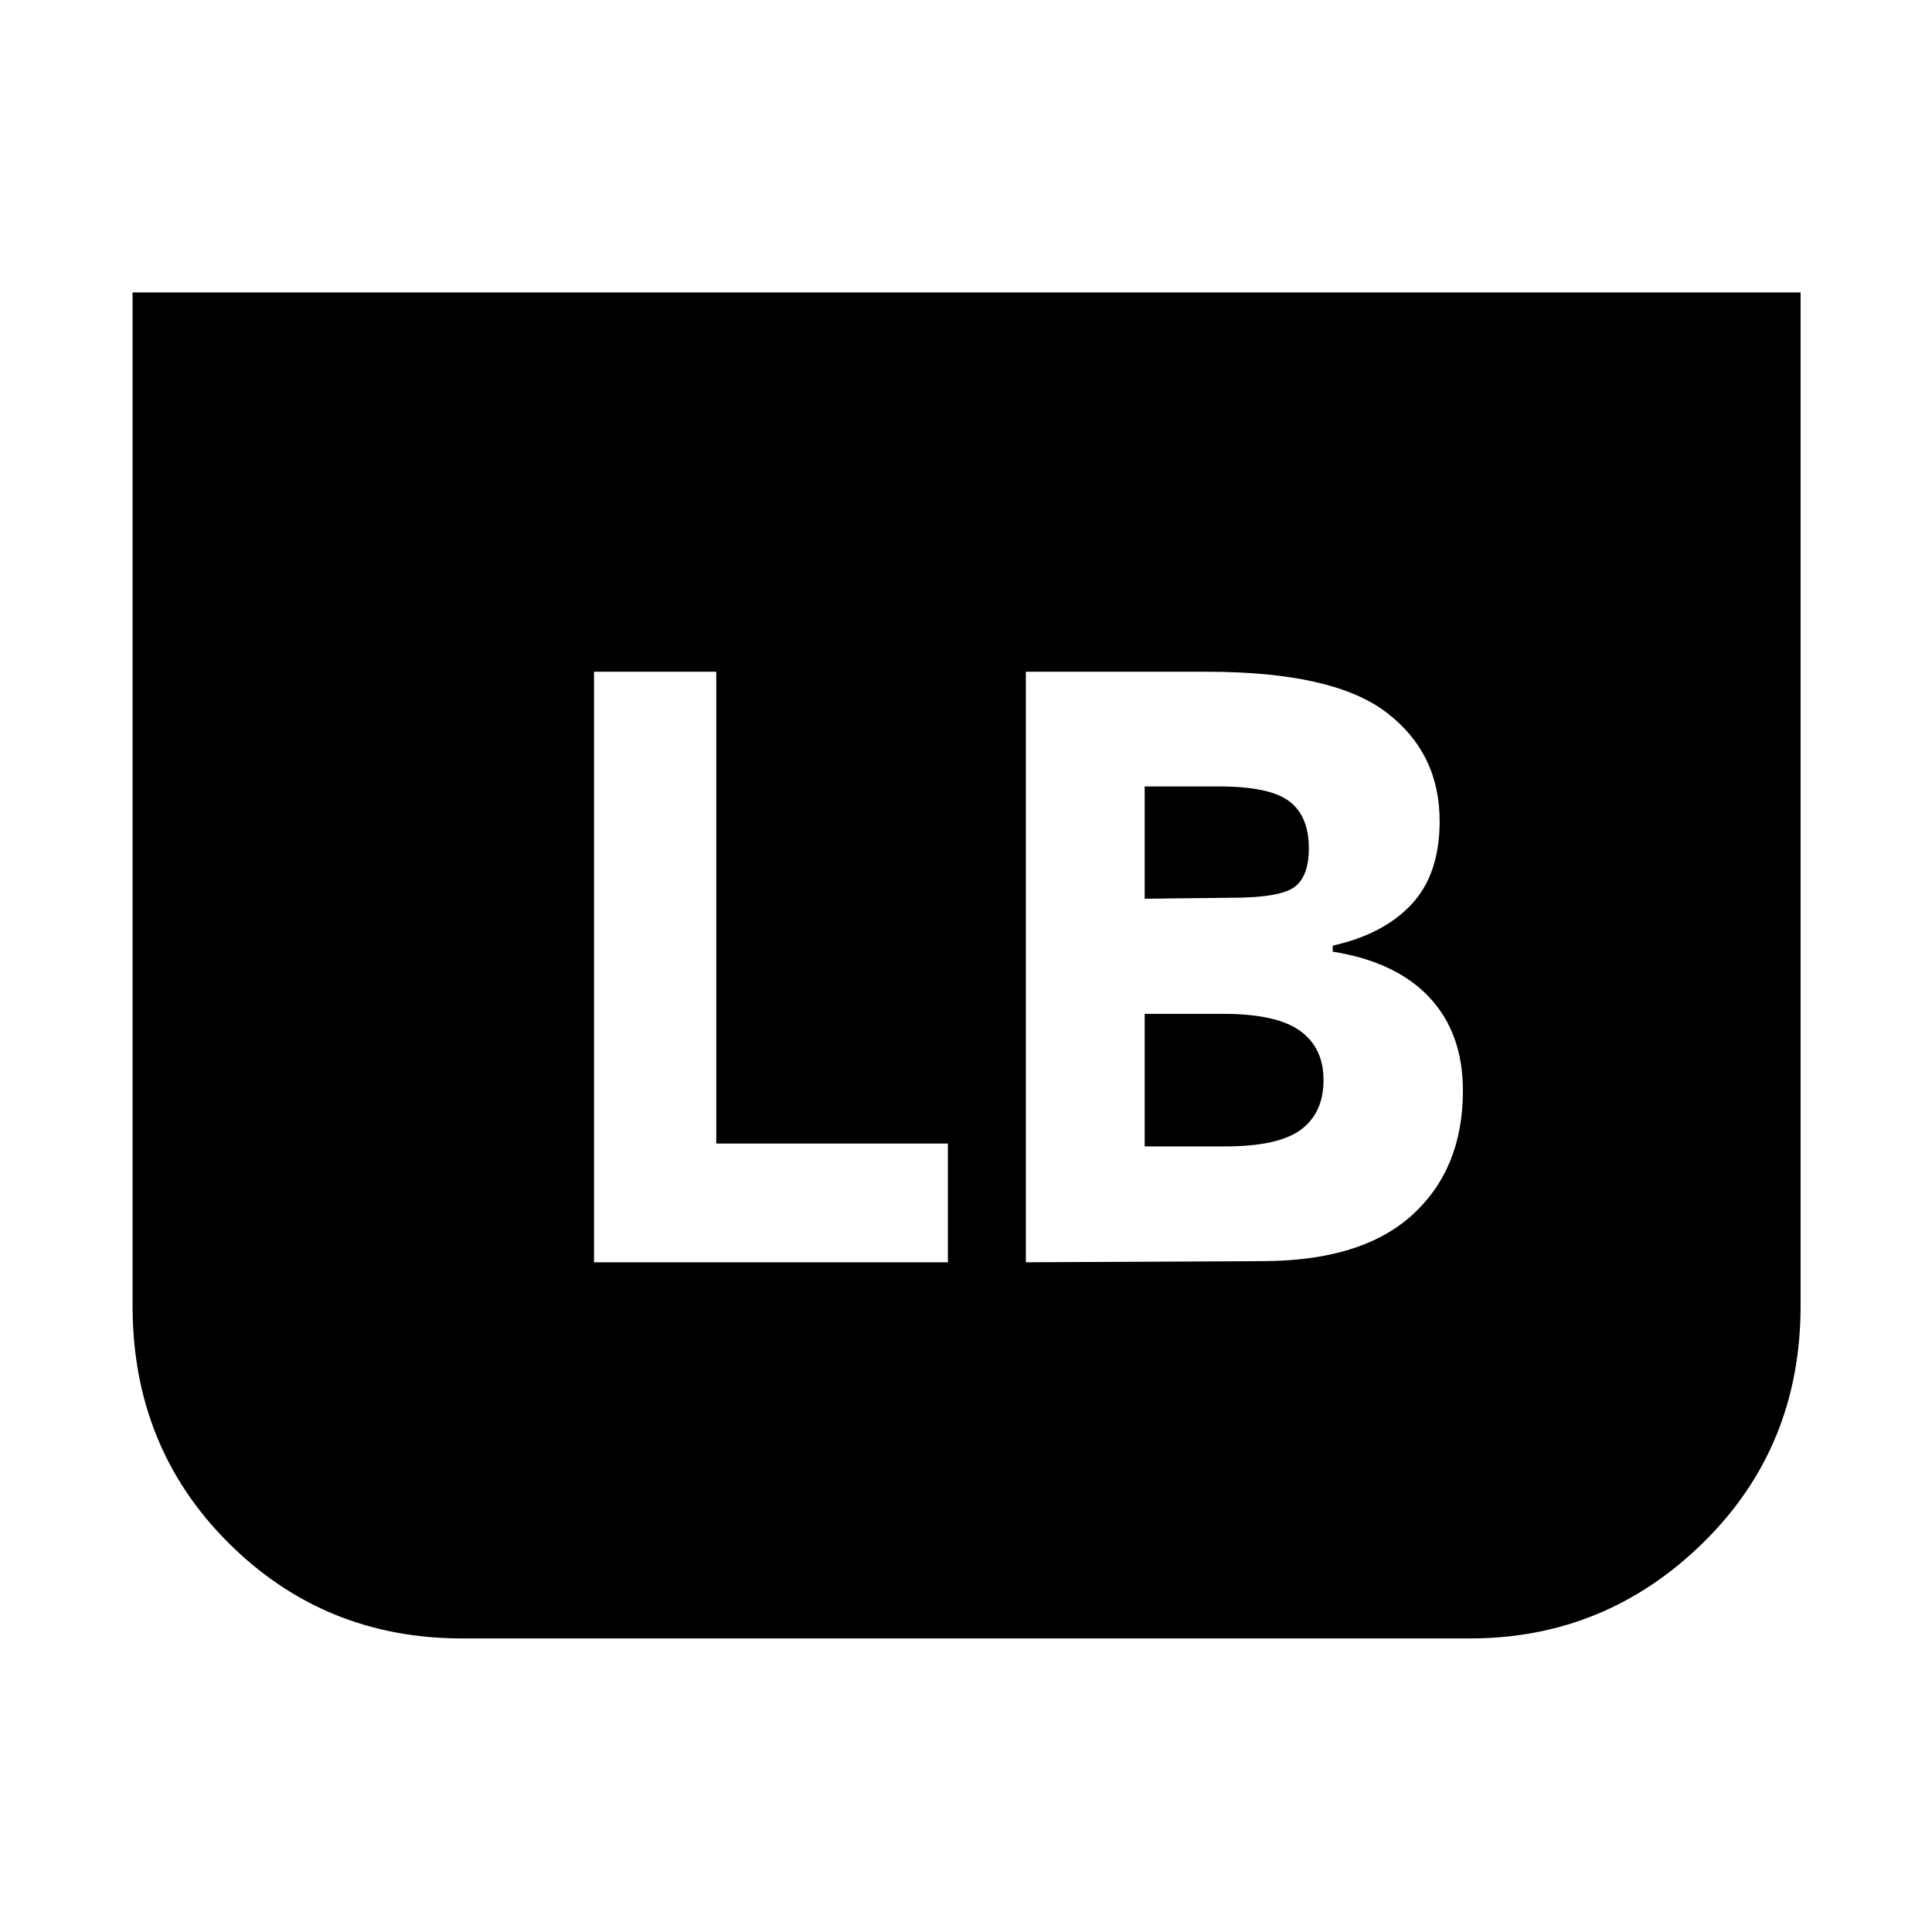 <svg xmlns="http://www.w3.org/2000/svg" height="48" viewBox="0 -960 960 960" width="48"><path d="M894.7-814.7v503.53q0 70.26-48.47 117.78-48.47 47.52-115.84 47.52H229.61q-68.5 0-116.12-47.52-47.62-47.52-47.62-117.78V-814.7H894.7ZM509.74-332.78l117.22-.57q49.52 0 74.74-22.91 25.21-22.91 25.21-61.74 0-28.63-16.63-46.38-16.63-17.75-48.06-22.75v-3q25.16-5.57 39.14-20.5 13.99-14.94 13.99-41.35 0-33.89-26.5-54.06-26.5-20.18-89.23-20.18h-89.88v293.44Zm59.04-180.65v-55.79h37q25.13 0 34.85 7.37 9.72 7.37 9.72 23.36 0 14.19-7.33 19.38-7.32 5.2-31.24 5.2l-43 .48Zm0 123.08v-65.87h39.04q26.48 0 38.16 8.43 11.67 8.42 11.67 24.46 0 16.24-11.18 24.61-11.19 8.37-37.81 8.37h-39.88Zm-273.61 57.57H471v-59H355.91v-234.44h-60.74v293.44Z"/></svg>